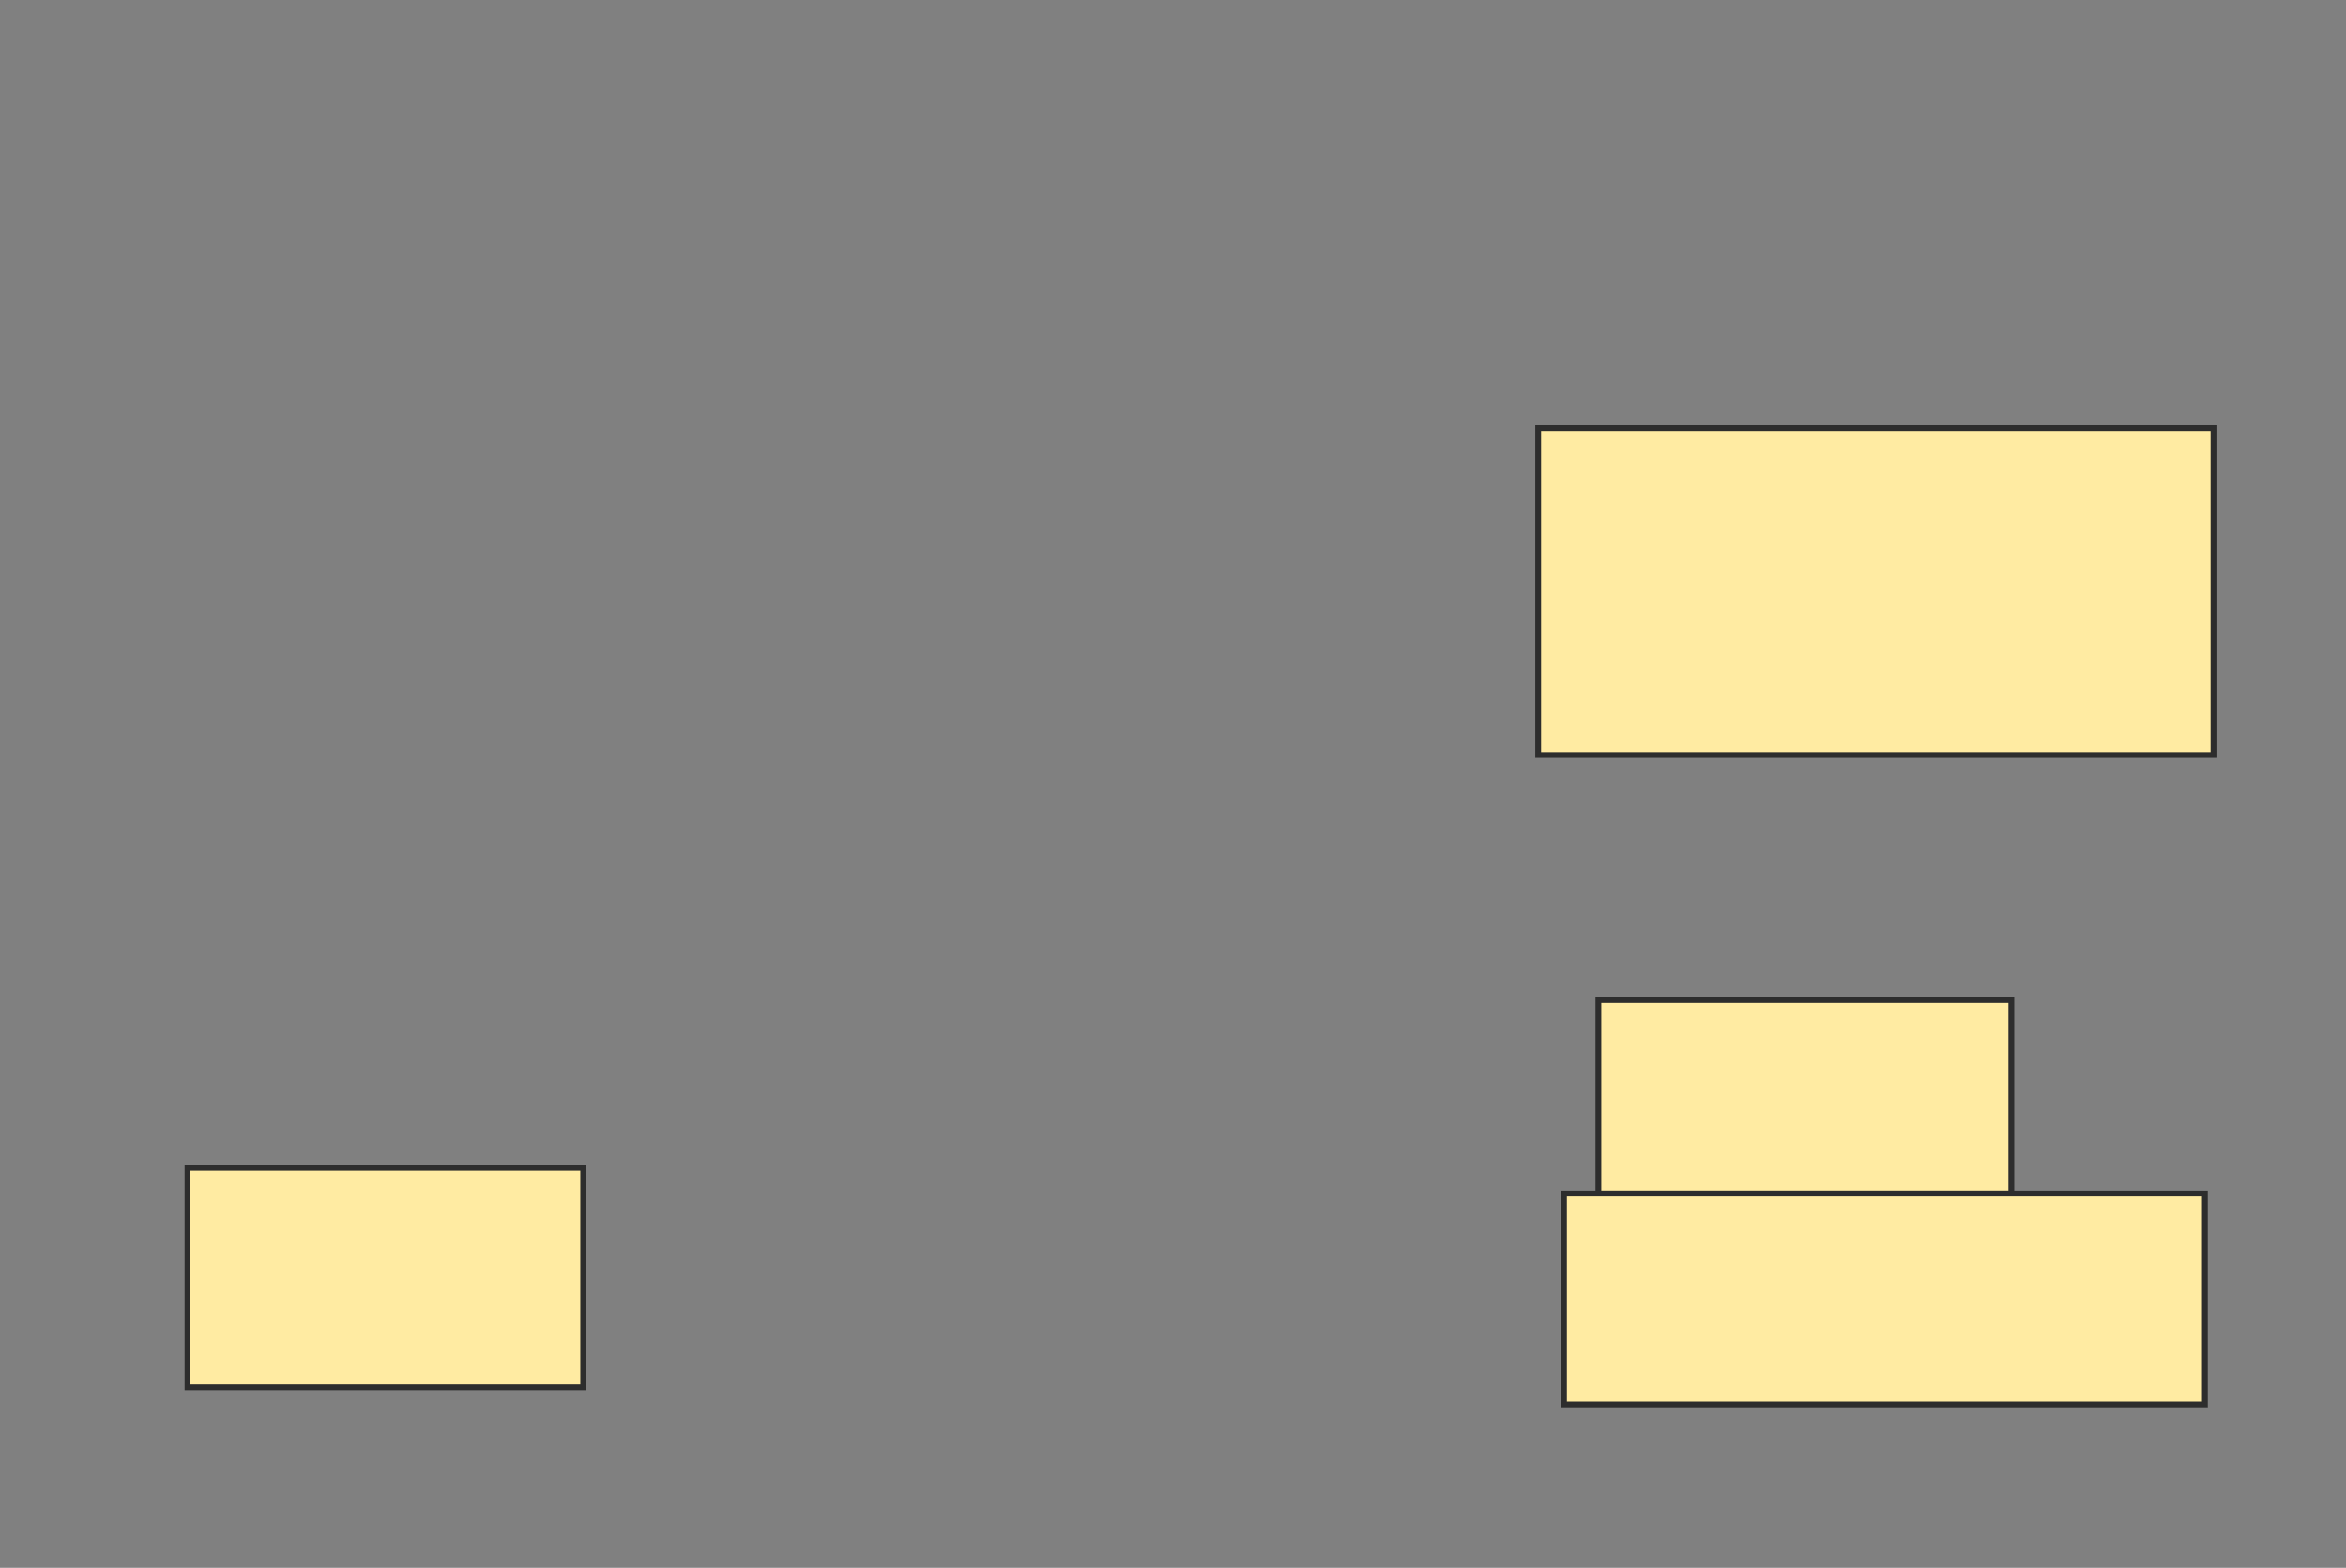 <svg height="270" width="404" xmlns="http://www.w3.org/2000/svg">
 <rect width="100%" height="100%" fill="#808080" stroke="none"/>
 <!-- Created with Image Occlusion Enhanced -->
 <g>
  <title>Labels</title>
 </g>
 <g>
  <title>Masks</title>
  <rect fill="#FFEBA2" height="56.296" id="46669e09ee1c4fd1a8b099e1c6cdfb61-oa-1" stroke="#2D2D2D" width="116.296" x="264.889" y="73.704"/>
  <rect fill="#FFEBA2" height="33.333" id="46669e09ee1c4fd1a8b099e1c6cdfb61-oa-2" stroke="#2D2D2D" width="71.111" x="275.259" y="172.222"/>
  <rect fill="#FFEBA2" height="36.296" id="46669e09ee1c4fd1a8b099e1c6cdfb61-oa-3" stroke="#2D2D2D" width="110.37" x="269.333" y="205.556"/>
  <rect fill="#FFEBA2" height="37.778" id="46669e09ee1c4fd1a8b099e1c6cdfb61-oa-4" stroke="#2D2D2D" width="68.148" x="32.296" y="201.111"/>
 </g>
</svg>